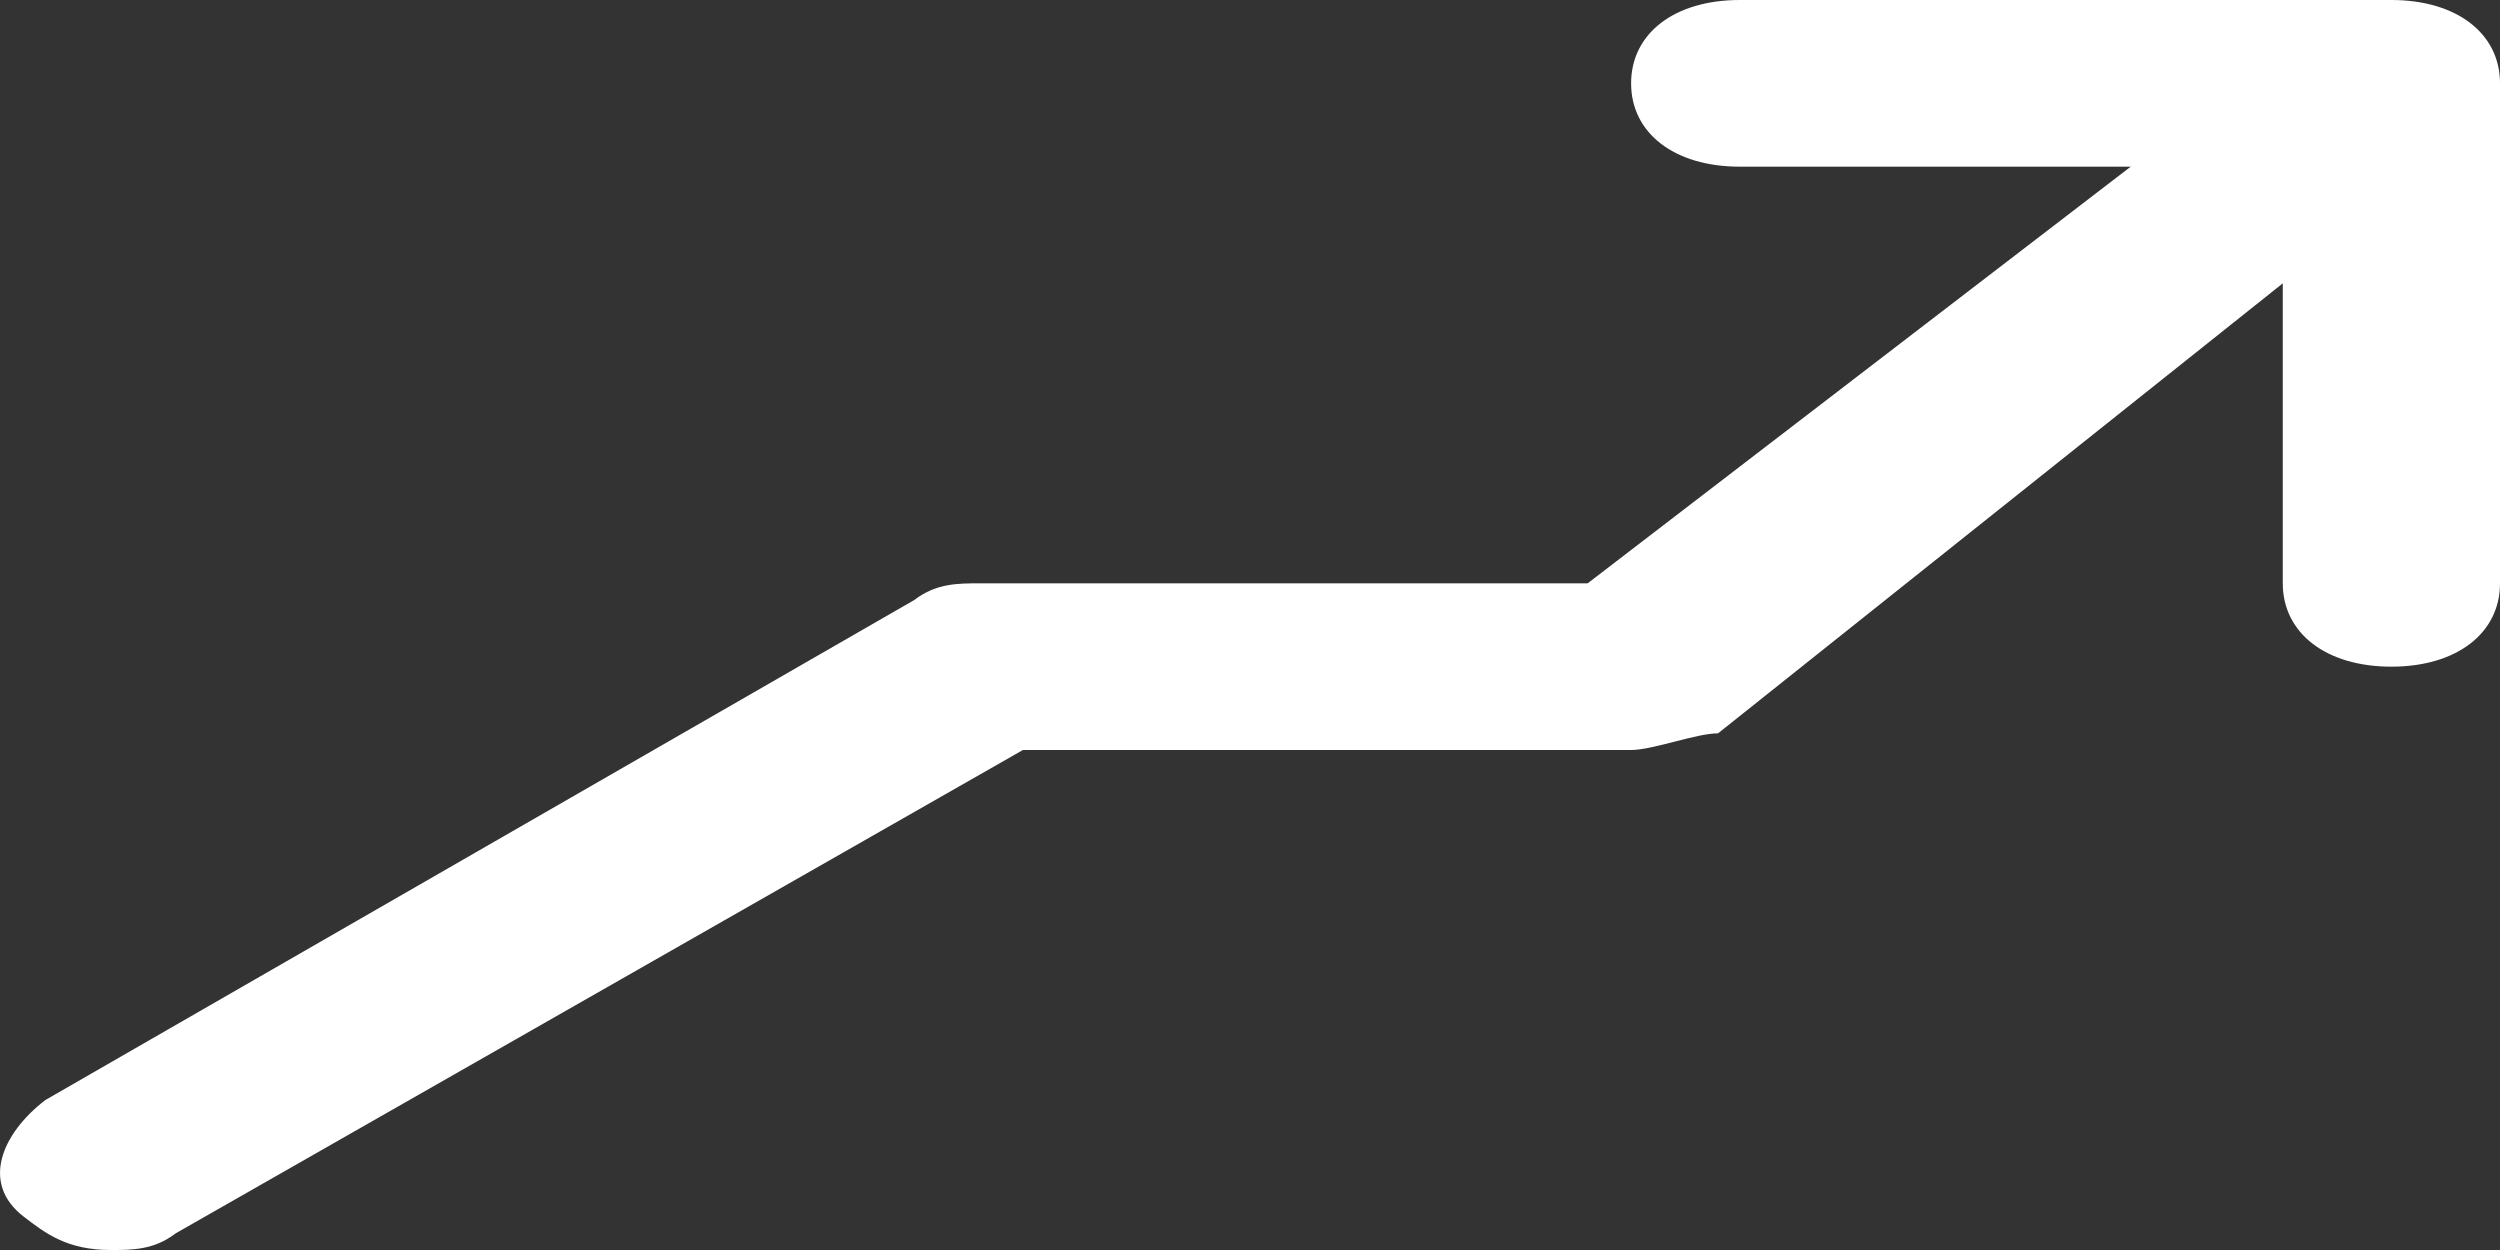 <?xml version="1.0" encoding="UTF-8"?>
<svg width="18px" height="9px" viewBox="0 0 18 9" version="1.1" xmlns="http://www.w3.org/2000/svg" xmlns:xlink="http://www.w3.org/1999/xlink">
    <rect x="0" y="0" width="18" height="9" fill="#333333" stroke="none"/>
    <title>增长</title>
    <g id="首页" stroke="none" stroke-width="1" fill="none" fill-rule="evenodd">
        <g transform="translate(-370, -276)" fill="#FFFFFF" fill-rule="nonzero" id="黄">
            <g transform="translate(260, 203)">
                <g id="增长" transform="translate(110, 73)">
                    <path d="M0.796,9 C0.952,9 1.109,9 1.265,8.88 L7.365,5.4 L11.744,5.4 C11.9,5.4 12.213,5.28 12.37,5.28 L16.436,2.04 L16.436,4.2 C16.436,4.56 16.749,4.8 17.218,4.8 C17.687,4.8 18,4.56 18,4.2 L18,0.6 C18,0.24 17.687,0 17.218,0 L12.526,0 C12.057,0 11.744,0.24 11.744,0.6 C11.744,0.96 12.057,1.2 12.526,1.2 L15.341,1.2 L11.431,4.2 L7.052,4.2 C6.896,4.2 6.739,4.2 6.583,4.32 L0.327,7.92 C0.014,8.16 -0.142,8.52 0.171,8.76 C0.327,8.88 0.483,9 0.796,9 Z" id="路径"></path>
                </g>
            </g>
        </g>
    </g>
</svg>